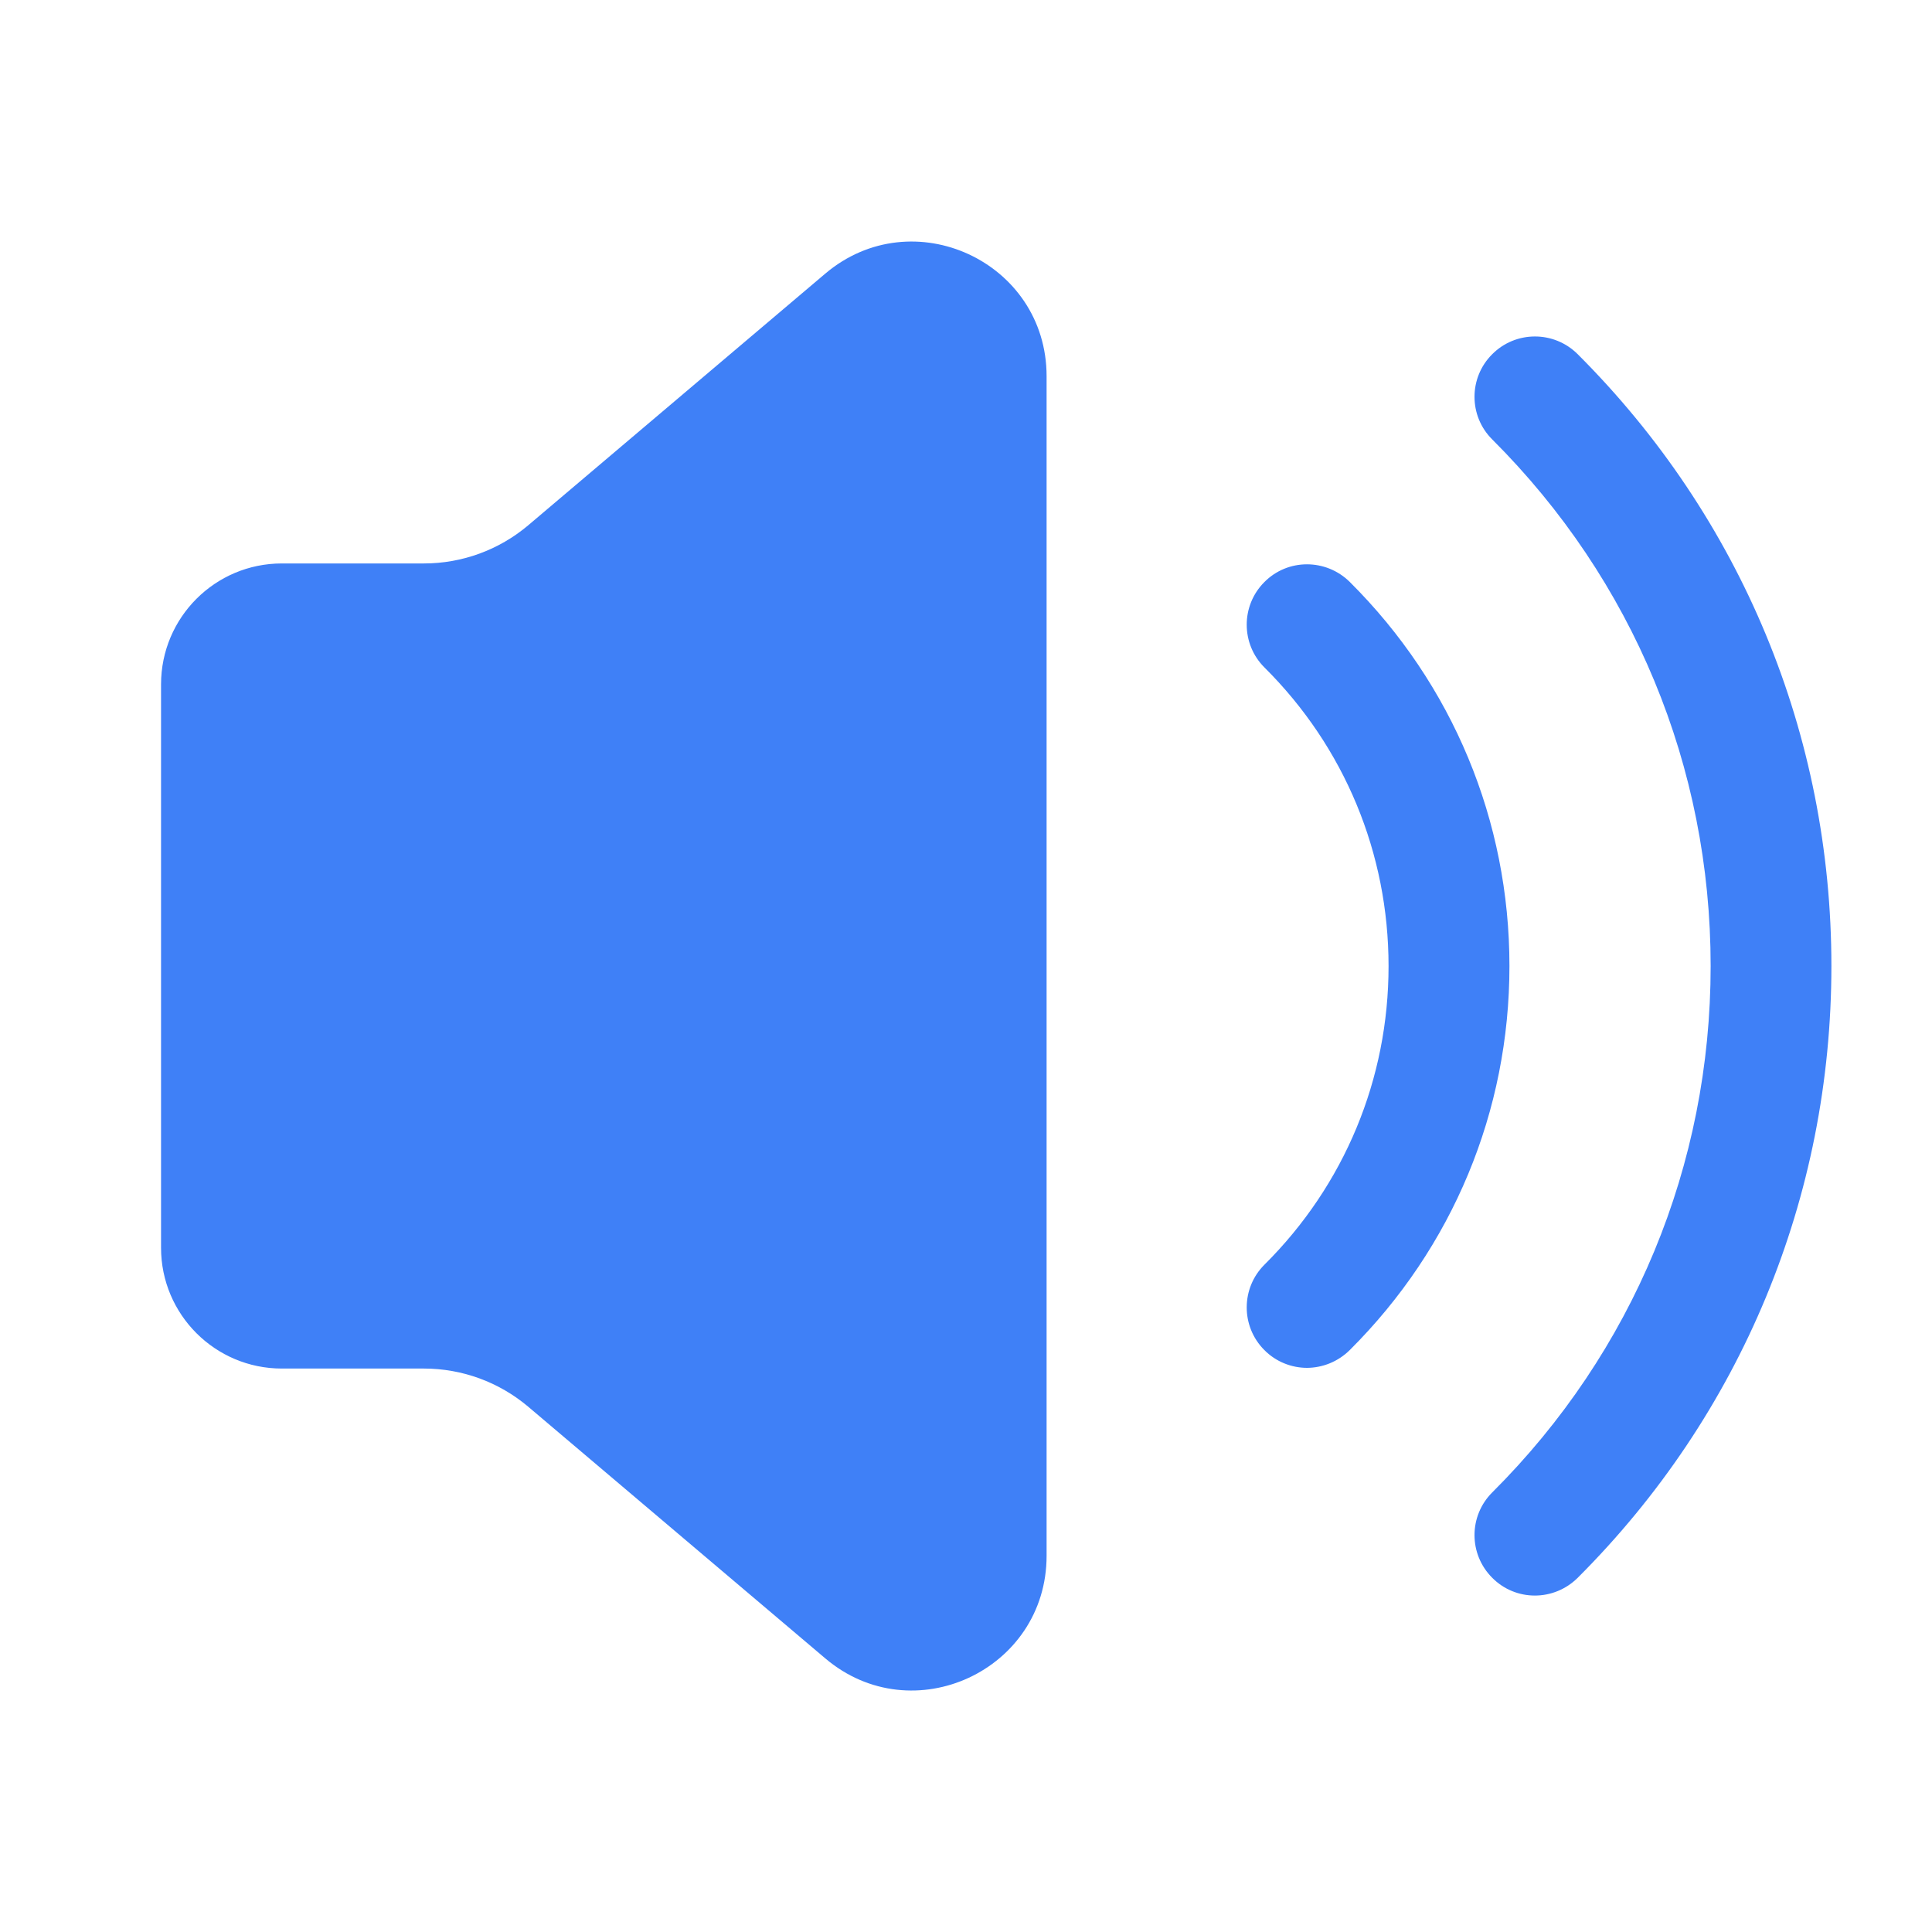 <svg width="14" height="14" viewBox="0 0 14 14" fill="none" xmlns="http://www.w3.org/2000/svg">
<path d="M2.042 4.083H3.072C3.349 4.083 3.616 3.985 3.827 3.807L5.98 1.983C6.613 1.447 7.584 1.896 7.584 2.726V11.274C7.584 12.104 6.613 12.554 5.98 12.017L3.827 10.193C3.616 10.015 3.349 9.917 3.072 9.917H2.042C1.559 9.917 1.167 9.525 1.167 9.042V4.959C1.167 4.475 1.559 4.083 2.042 4.083ZM9.781 9.783C10.527 9.04 10.938 8.052 10.938 7C10.938 5.948 10.527 4.959 9.781 4.217C9.609 4.047 9.332 4.046 9.162 4.218C8.991 4.389 8.992 4.667 9.163 4.837C9.743 5.414 10.062 6.183 10.062 7.001C10.062 7.818 9.743 8.587 9.163 9.164C8.992 9.334 8.991 9.612 9.162 9.783C9.247 9.869 9.36 9.912 9.472 9.912C9.584 9.911 9.695 9.868 9.781 9.783ZM11.122 11.562C11.01 11.562 10.898 11.519 10.813 11.433C10.642 11.262 10.642 10.985 10.814 10.814C11.834 9.797 12.396 8.443 12.396 7C12.396 5.557 11.834 4.203 10.814 3.185C10.642 3.015 10.642 2.737 10.813 2.567C10.983 2.396 11.26 2.395 11.432 2.566C12.617 3.749 13.271 5.324 13.271 7C13.271 8.676 12.617 10.251 11.432 11.434C11.346 11.519 11.234 11.562 11.122 11.562Z" fill="#3F80F7"/>
</svg>
